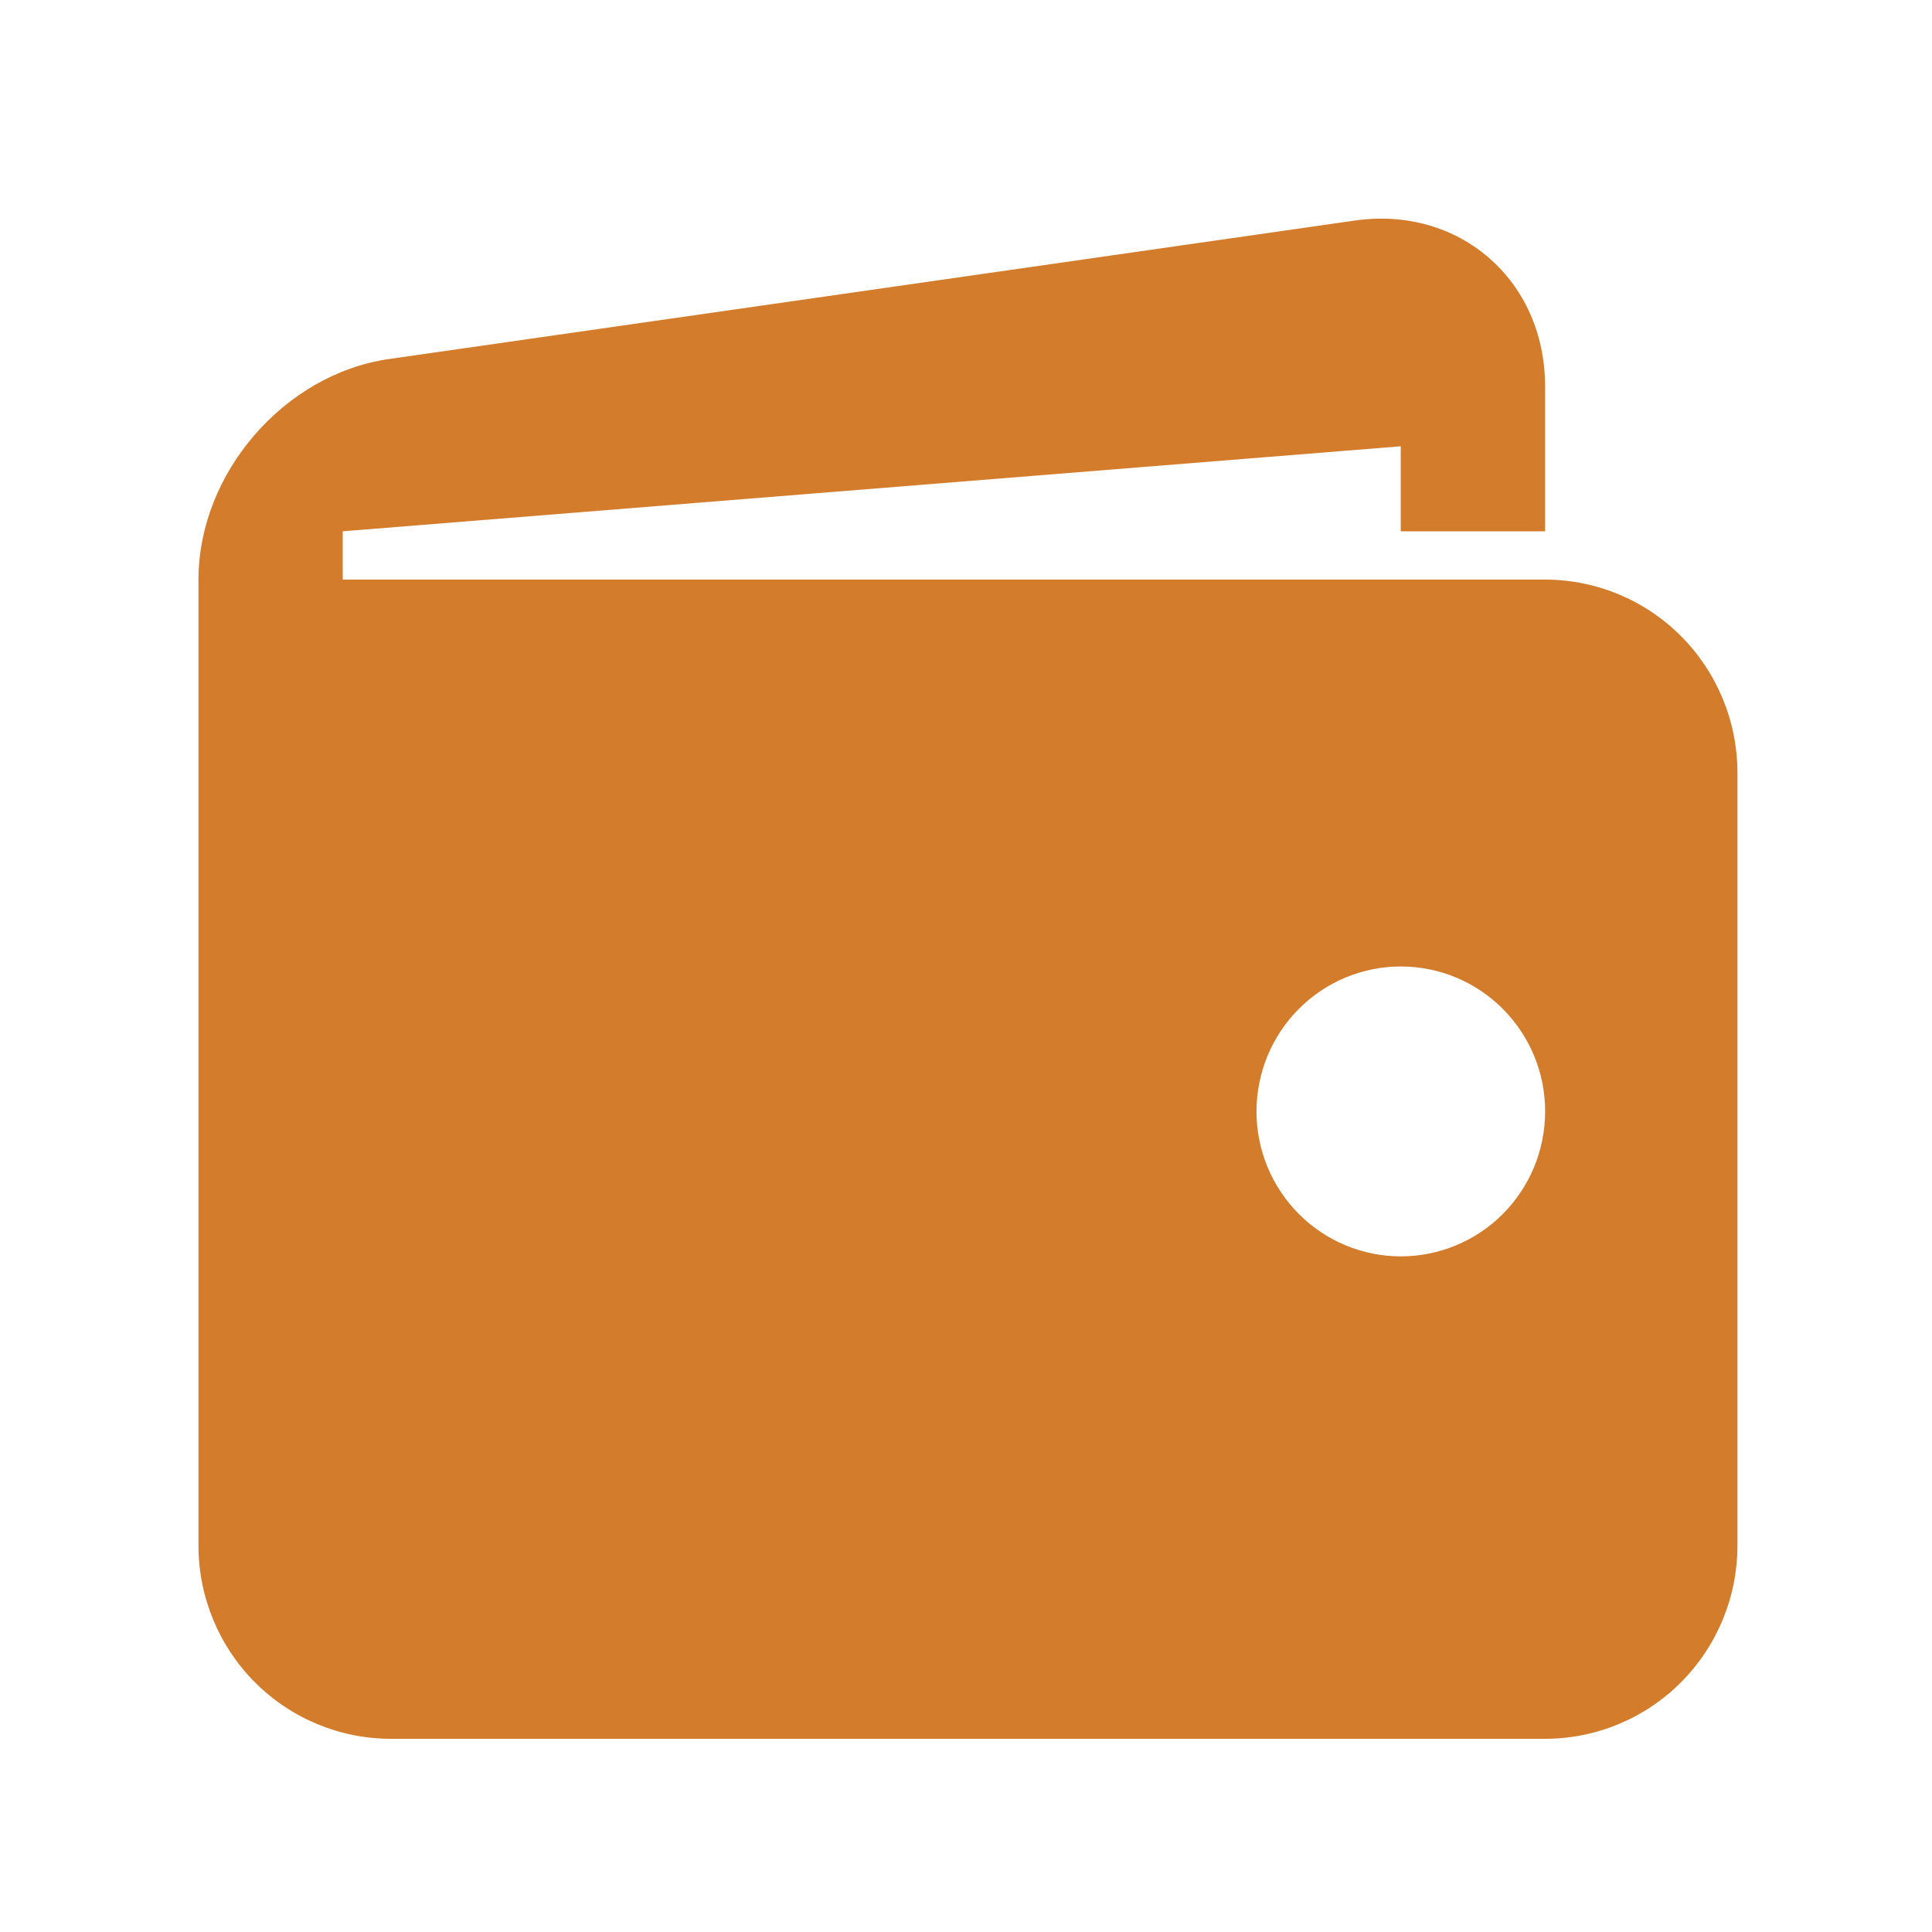 <svg width="37" height="37" viewBox="0 0 37 37" fill="none" xmlns="http://www.w3.org/2000/svg">
<path d="M29.59 11.1H6.564V10.175L26.826 8.547V10.175H29.59V7.4C29.59 5.365 27.948 3.937 25.944 4.224L7.448 6.876C5.442 7.165 3.801 9.065 3.801 11.1V29.6C3.801 30.581 4.189 31.522 4.88 32.216C5.571 32.91 6.508 33.3 7.485 33.3H29.59C30.567 33.3 31.504 32.91 32.195 32.216C32.886 31.522 33.274 30.581 33.274 29.6V14.8C33.274 13.819 32.886 12.878 32.195 12.184C31.504 11.49 30.567 11.1 29.59 11.1ZM26.826 24.061C26.463 24.061 26.104 23.989 25.769 23.849C25.433 23.71 25.129 23.505 24.872 23.247C24.616 22.989 24.412 22.683 24.273 22.347C24.135 22.01 24.063 21.649 24.063 21.284C24.064 20.92 24.135 20.559 24.274 20.222C24.413 19.885 24.617 19.579 24.874 19.322C25.13 19.064 25.435 18.86 25.77 18.72C26.106 18.581 26.465 18.509 26.828 18.509C27.561 18.509 28.264 18.802 28.782 19.323C29.301 19.844 29.592 20.55 29.591 21.286C29.591 22.022 29.3 22.728 28.781 23.249C28.263 23.769 27.559 24.061 26.826 24.061Z" fill="#D27C2C"/>
</svg>
